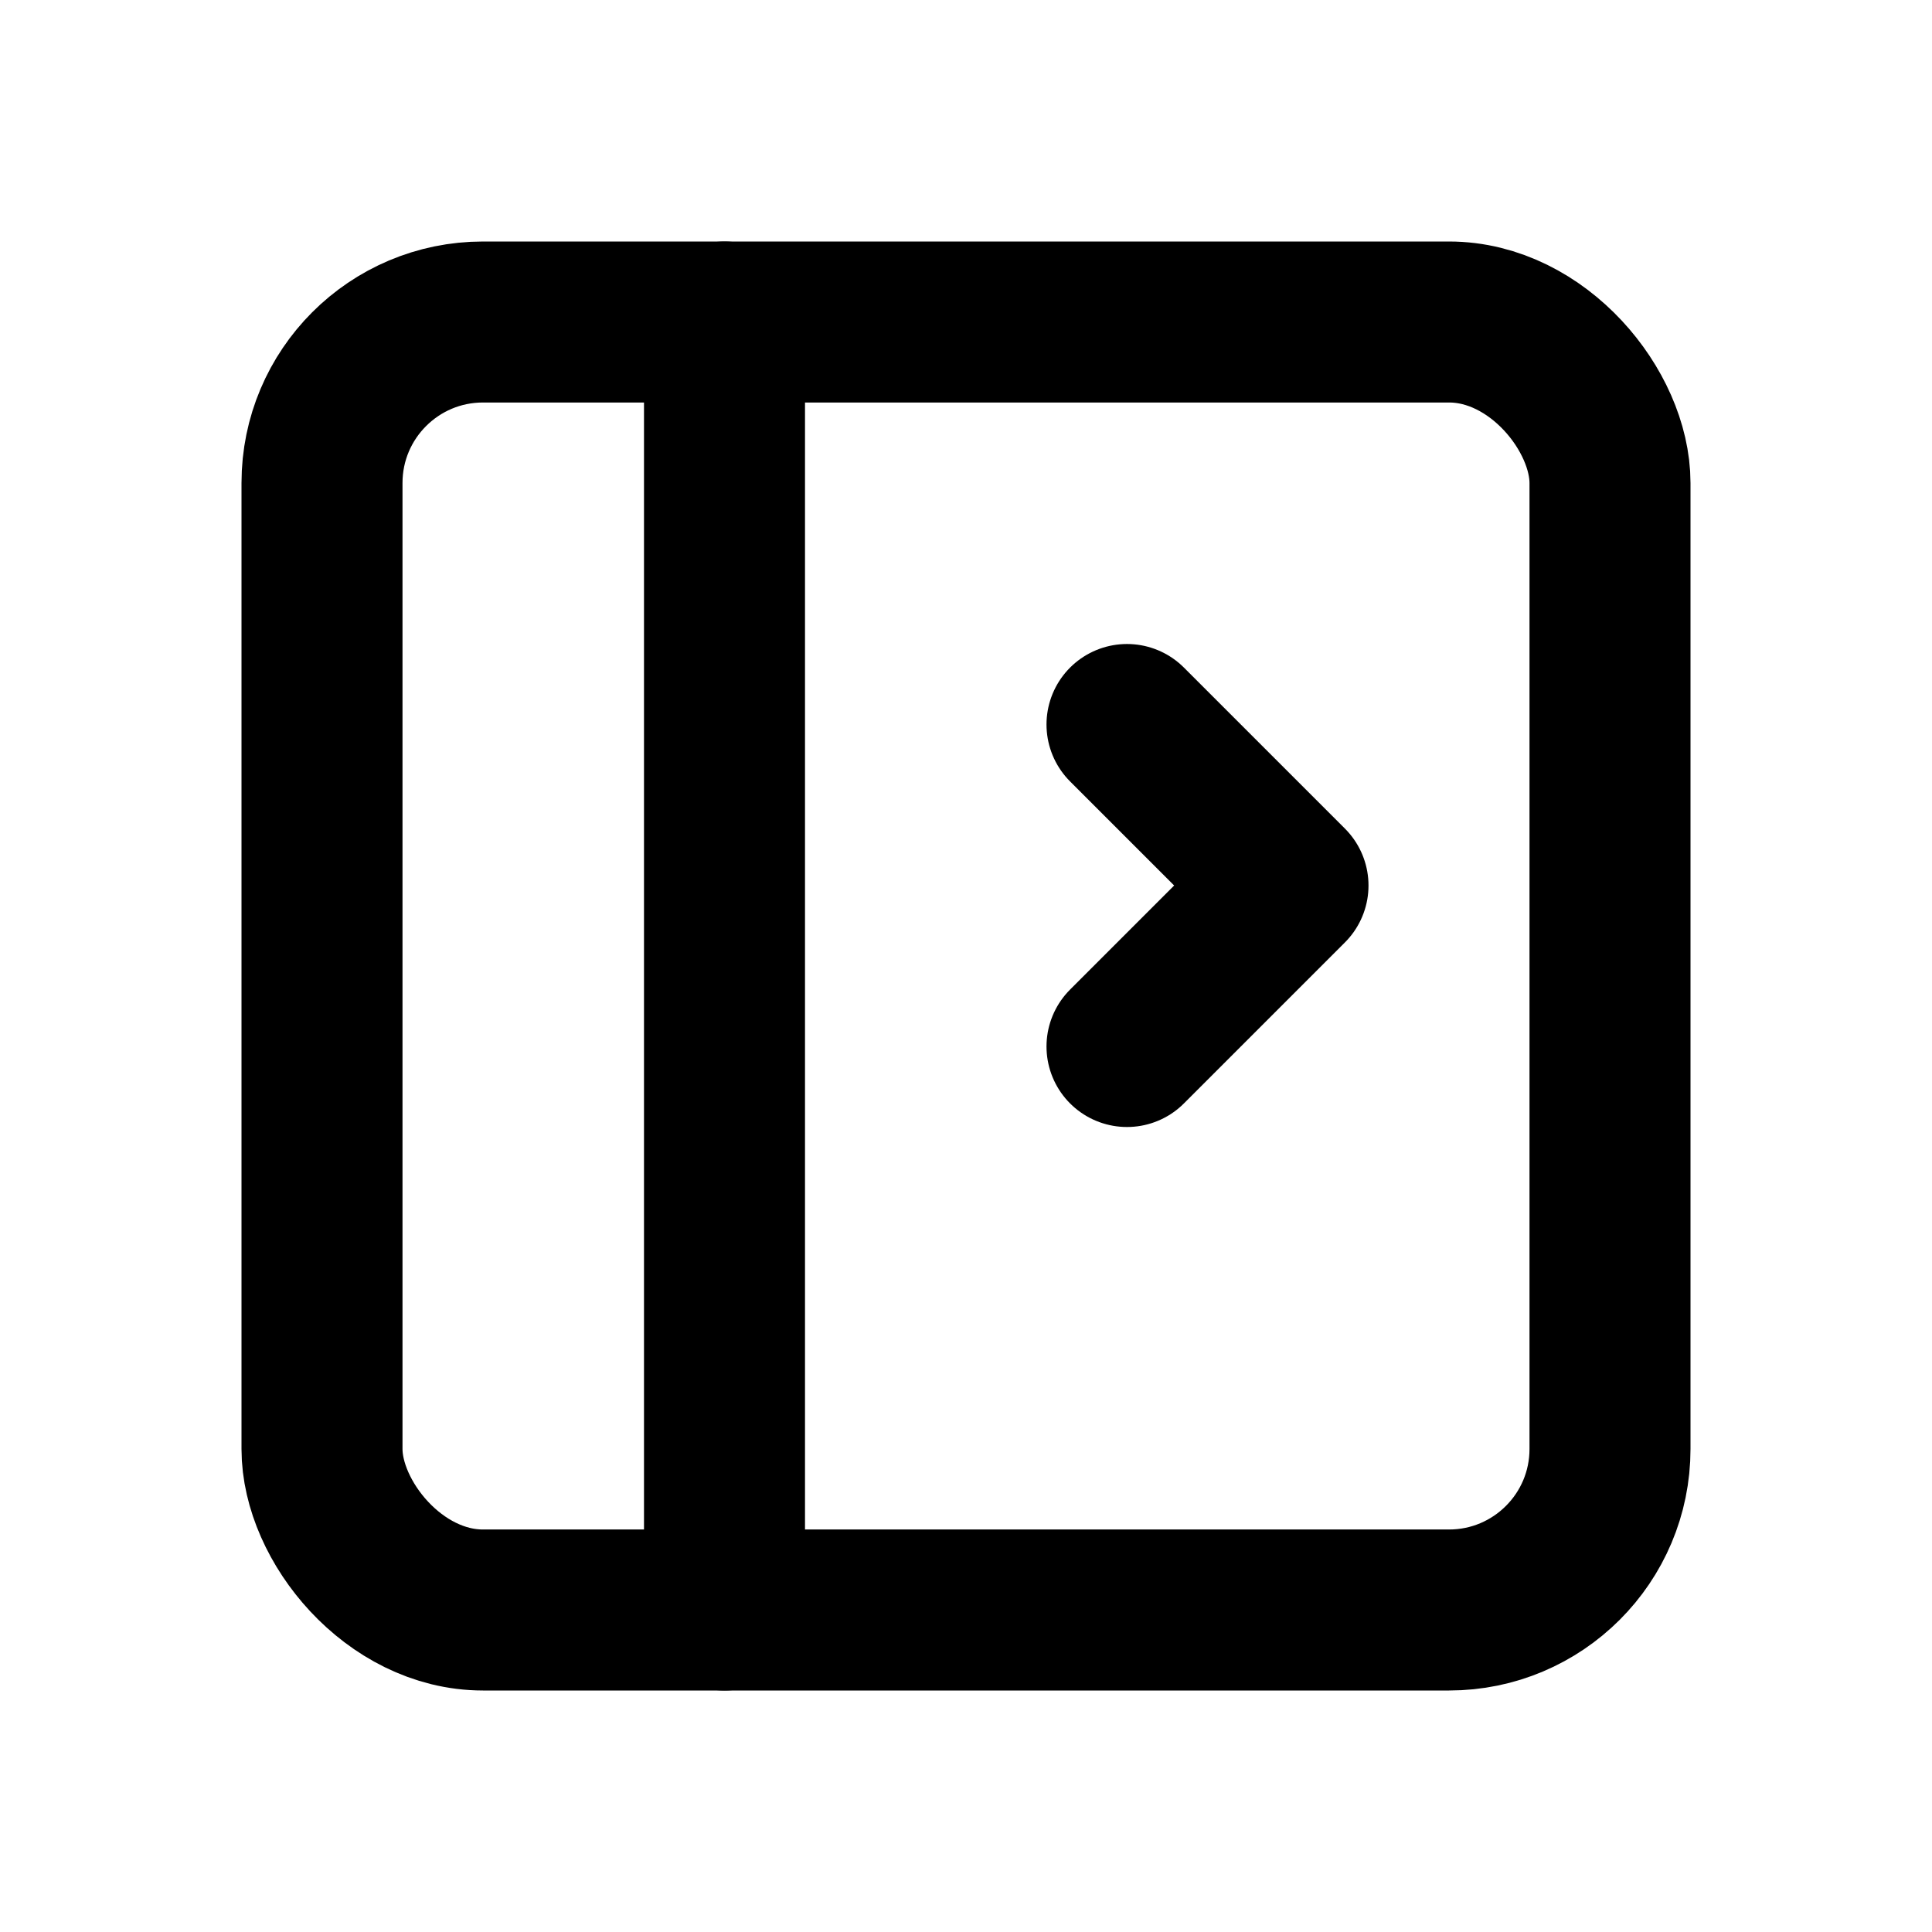 <?xml version="1.0" ?>
<svg class="icon icon-tabler icon-tabler-layout-sidebar-left-expand" fill="none" height="24" stroke="currentColor"
    stroke-linecap="round" stroke-linejoin="round" stroke-width="2" viewBox="0 0 24 24" width="24"
    xmlns="http://www.w3.org/2000/svg">
    <path d="M0 0h24v24H0z" fill="none" stroke="none" />
    <rect height="16" rx="2" width="16" x="4" y="4" />
    <path d="M9 4v16" />
    <path d="M14 13l2 -2l-2 -2" />
</svg>